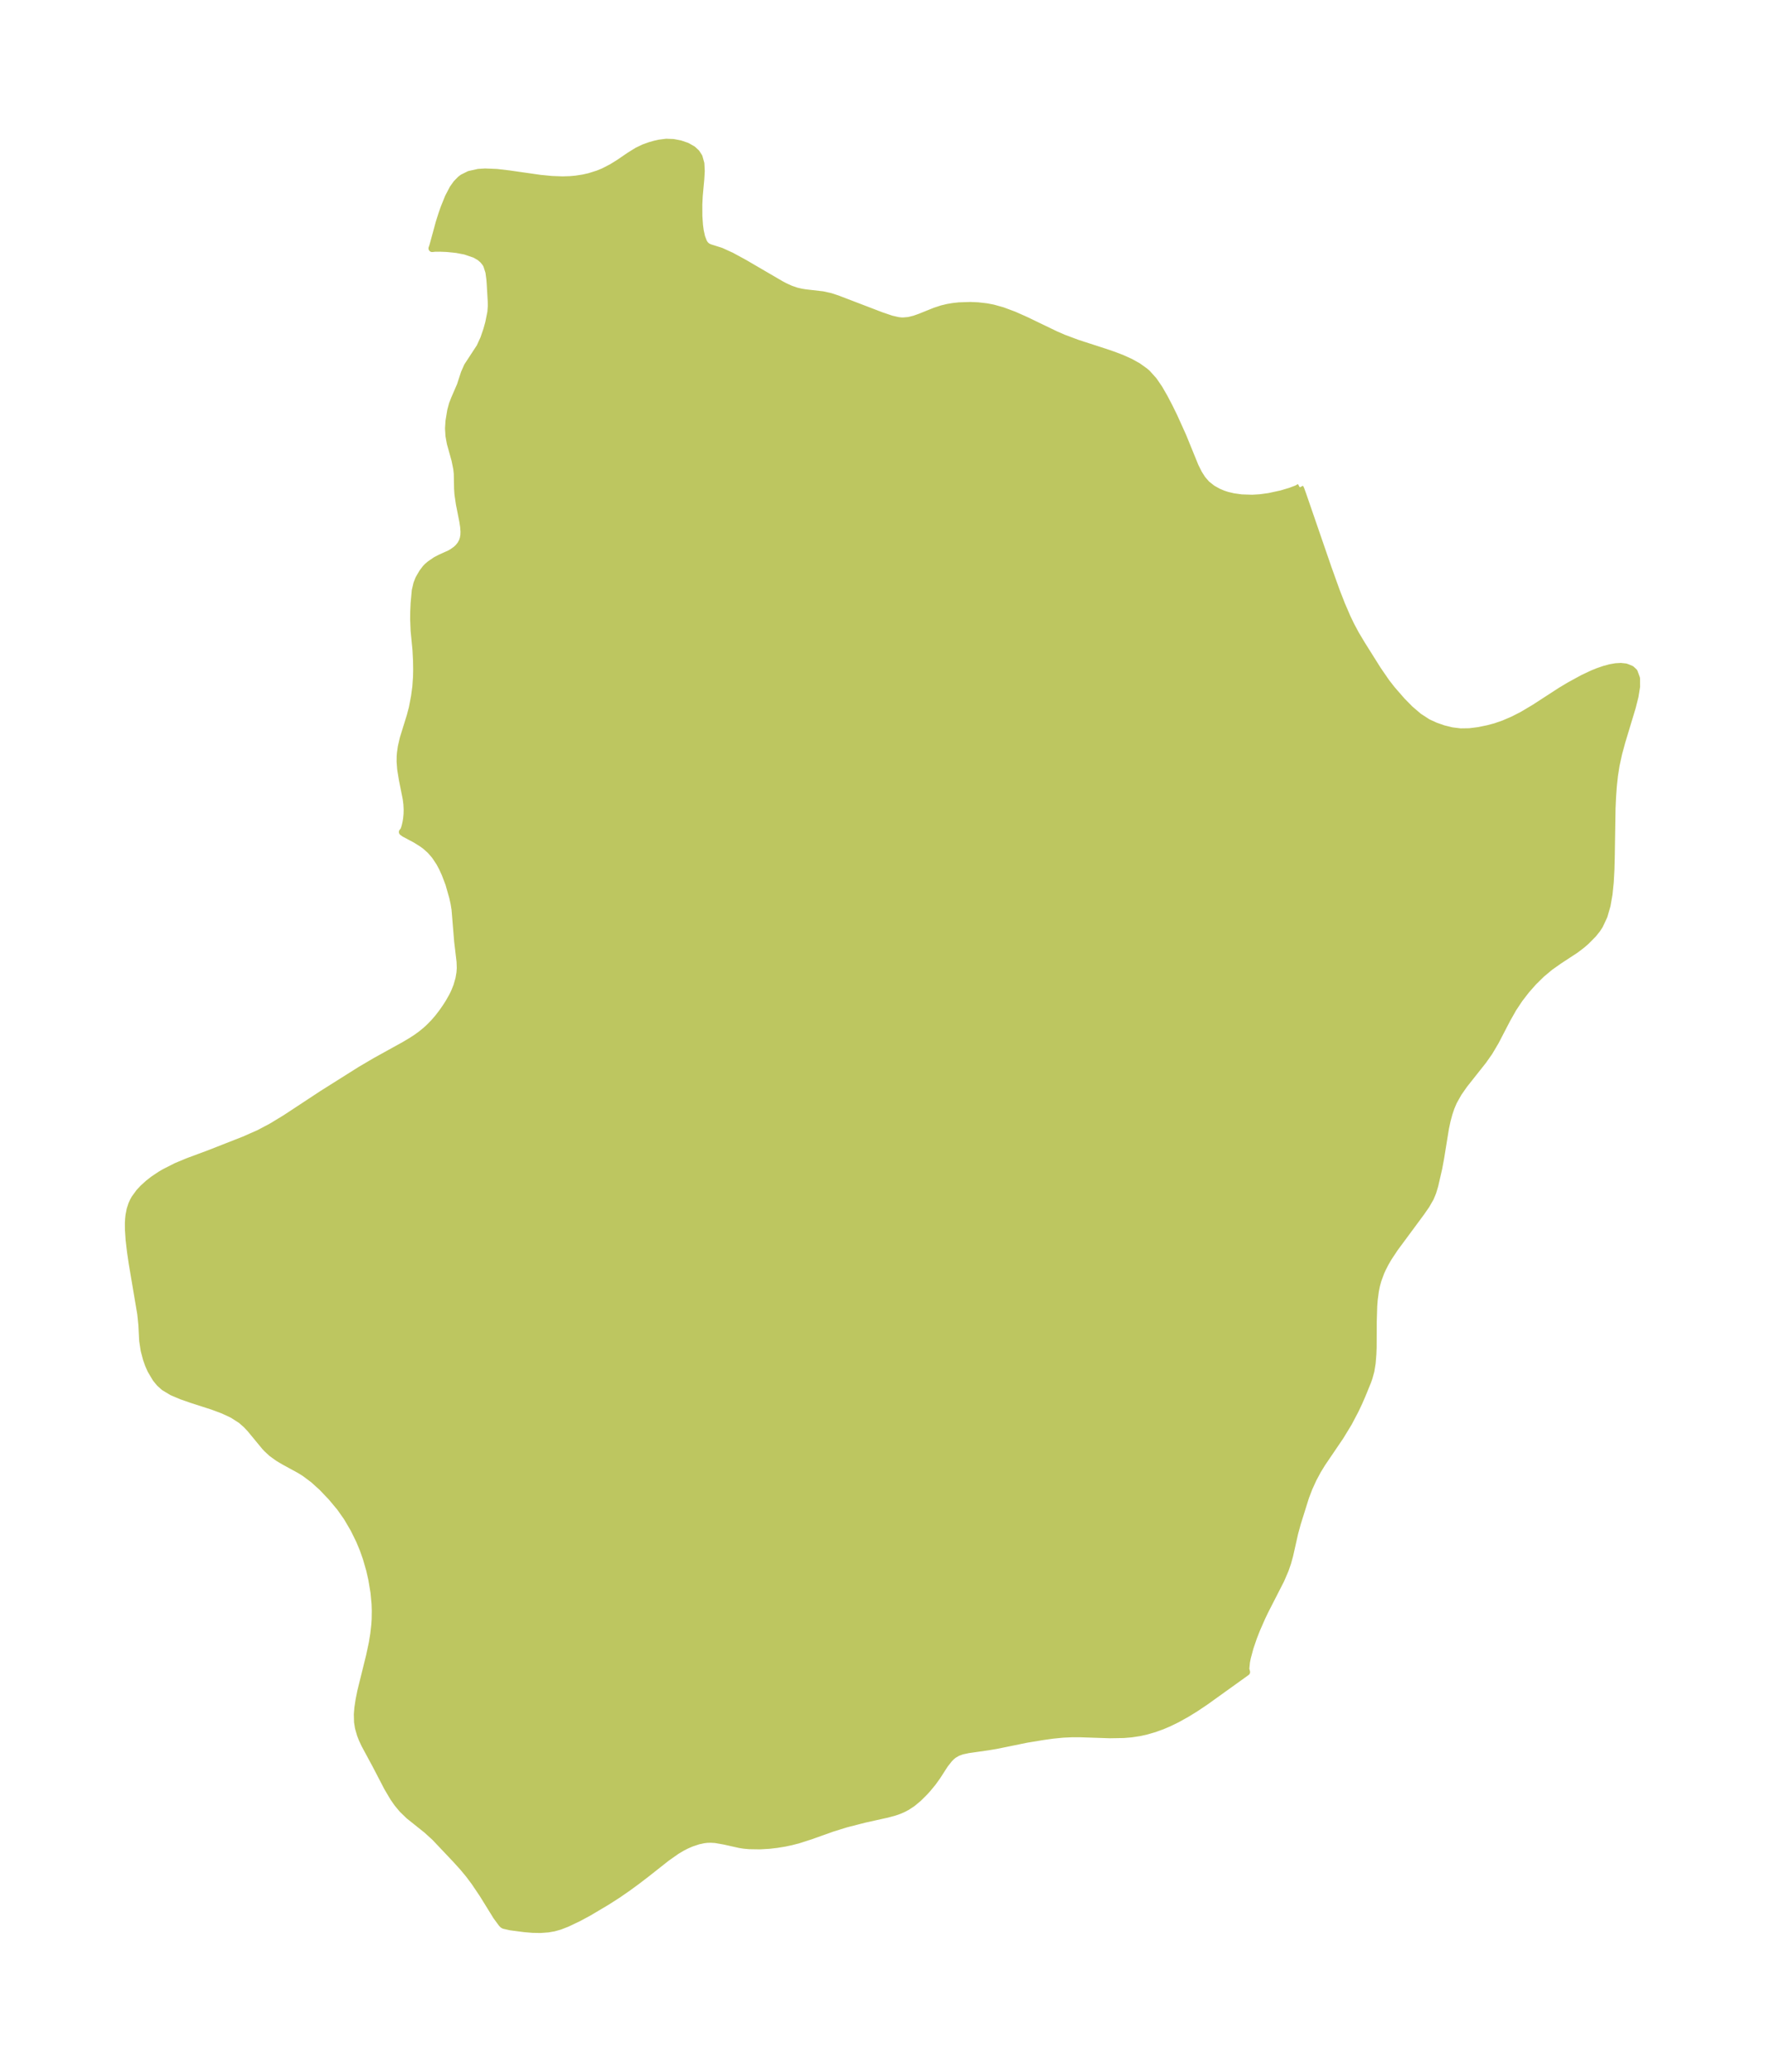 <?xml version="1.0" encoding="UTF-8"?>
<!DOCTYPE svg  PUBLIC '-//W3C//DTD SVG 1.1//EN'  'http://www.w3.org/Graphics/SVG/1.1/DTD/svg11.dtd'>
<svg width="238.95pt" height="280.51pt" version="1.1" viewBox="0 0 238.95 280.51" xmlns="http://www.w3.org/2000/svg" xmlns:xlink="http://www.w3.org/1999/xlink">
 <defs>
  <style type="text/css">*{stroke-linejoin: round; stroke-linecap: butt}</style>
 </defs>
 <g id="figure_1">
  <g id="patch_1">
   <path d="m-0 280.51h238.95v-280.51h-238.95v280.51z" fill="none"/>
  </g>
  <g id="axes_1">
   <g id="PatchCollection_1">
    <defs>
     <path id="ma6608690bd" d="m175.96-214.53 0.131 0.275 0.284 0.784 3.417 9.92 1.1 3.064 0.71 1.824 0.756 1.753 0.498 1.036 0.634 1.191 0.846 1.419 2.17 3.454 1.163 1.688 0.756 0.968 1.354 1.556 1.109 1.125 1.161 0.991 1.228 0.8 1.034 0.474 1.095 0.384 1.138 0.28 1.174 0.144 1.214-0.018 1.234-0.154 1.245-0.255 1.043-0.278 1.117-0.386 1.264-0.542 1.25-0.635 1.647-0.978 3.581-2.321 1.184-0.71 1.761-0.963 1.34-0.635 0.746-0.303 0.861-0.297 0.79-0.212 0.748-0.131 0.683-0.038 0.668 0.071 0.727 0.289 0.395 0.372 0.316 0.862 0.006 1.123-0.214 1.313-0.364 1.449-1.418 4.697-0.426 1.569-0.351 1.602-0.219 1.402-0.153 1.42-0.103 1.432-0.073 1.587-0.106 6.645-0.046 1.698-0.092 1.659-0.163 1.605-0.268 1.531-0.413 1.431-0.61 1.298-0.334 0.505-0.526 0.655-0.947 0.957-0.546 0.472-0.859 0.658-2.245 1.472-1.253 0.885-1.135 0.952-1.07 1.051-1.002 1.133-0.927 1.203-0.84 1.265-0.837 1.482-1.56 3.005-0.852 1.44-0.807 1.145-2.582 3.262-0.774 1.11-0.654 1.163-0.343 0.803-0.281 0.83-0.262 0.981-0.213 0.998-0.663 4.08-0.25 1.348-0.54 2.348-0.274 0.908-0.318 0.764-0.571 0.991-0.689 0.991-3.558 4.814-0.867 1.308-0.383 0.661-0.392 0.759-0.238 0.521-0.408 1.104-0.189 0.697-0.148 0.73-0.161 1.206-0.069 0.893-0.061 2.046-0.017 3.54-0.035 0.889-0.098 1.218-0.171 1.054-0.248 0.899-0.187 0.532-0.788 1.929-0.419 0.952-0.453 0.962-0.922 1.752-1.12 1.837-2.462 3.629-0.586 0.955-0.632 1.179-0.55 1.207-0.469 1.223-1.118 3.569-0.364 1.335-0.68 3.027-0.268 0.966-0.335 0.972-0.584 1.358-2.144 4.193-0.395 0.823-0.731 1.662-0.437 1.117-0.478 1.404-0.357 1.332-0.117 0.597-0.095 0.947 0.111 0.411-5.548 3.984-1.336 0.896-1.166 0.721-1.341 0.748-1.131 0.552-0.887 0.377-1.069 0.386-1.102 0.32-0.885 0.196-1.114 0.168-1.035 0.086-1.871 0.032-4.021-0.133-1.037-0.003-1.273 0.056-1.368 0.134-1.373 0.191-2.191 0.362-4.13 0.843-1.11 0.185-2.675 0.382-0.846 0.181-0.603 0.221-0.54 0.313-0.294 0.24-0.311 0.316-0.606 0.772-1.03 1.599-0.6 0.834-0.691 0.838-0.42 0.463-0.825 0.816-0.8 0.668-0.728 0.48-0.577 0.301-0.544 0.231-0.547 0.19-1.002 0.274-3.074 0.683-2.482 0.637-1.845 0.57-2.965 1.057-1.657 0.533-0.985 0.255-0.881 0.186-1.037 0.171-1.029 0.119-1.287 0.075-1.418-0.022-0.742-0.068-0.568-0.088-2.056-0.462-1.253-0.217-0.66-0.037-0.478 0.018-0.471 0.057-0.685 0.148-0.972 0.325-0.698 0.306-0.543 0.28-0.755 0.451-1.356 0.954-2.677 2.116-1.367 1.045-1.211 0.887-1.359 0.938-1.472 0.942-2.459 1.46-1.359 0.733-1.537 0.734-1.007 0.39-0.784 0.22-0.784 0.137-1.007 0.077-1.077-0.018-1.115-0.095-1.883-0.246-0.879-0.199-0.143-0.081-0.162-0.173-0.698-0.946-1.858-3.002-1.122-1.666-0.775-1.033-0.811-0.975-1.004-1.104-2.779-2.936-1.103-1.001-2.408-1.924-0.888-0.863-0.653-0.784-0.536-0.767-0.811-1.37-1.583-3.043-1.511-2.802-0.345-0.742-0.228-0.581-0.272-0.946-0.12-0.768-0.027-1.035 0.07-0.877 0.162-1.077 0.232-1.159 1.188-4.805 0.37-1.728 0.201-1.236 0.136-1.204 0.052-0.799 0.018-1.153-0.031-0.911-0.145-1.561-0.297-1.784-0.289-1.269-0.456-1.582-0.428-1.214-0.507-1.216-0.756-1.535-0.923-1.573-0.946-1.343-1.174-1.403-1.267-1.329-1.153-1.042-1.168-0.876-0.693-0.433-2.171-1.186-0.758-0.452-0.876-0.634-0.623-0.579-0.294-0.313-1.984-2.404-0.508-0.541-0.729-0.642-1.159-0.742-1.3-0.607-1.388-0.518-2.849-0.92-1.368-0.475-1.262-0.535-1.095-0.655-0.594-0.534-0.515-0.623-0.678-1.144-0.327-0.739-0.274-0.771-0.304-1.155-0.201-1.303-0.116-2.204-0.148-1.442-1.159-6.866-0.232-1.584-0.185-1.591-0.09-1.36-0.005-0.899 0.027-0.527 0.052-0.496 0.158-0.812 0.226-0.691 0.196-0.43 0.204-0.364 0.59-0.809 0.504-0.546 0.726-0.663 0.699-0.545 0.955-0.639 0.524-0.308 1.613-0.819 1.538-0.643 2.893-1.075 4.751-1.865 2.051-0.906 1.705-0.907 1.852-1.126 5.013-3.299 5.156-3.248 2.026-1.19 3.941-2.18 0.981-0.587 0.677-0.447 0.617-0.453 0.592-0.486 0.437-0.397 0.662-0.675 0.583-0.677 0.584-0.766 0.43-0.621 0.437-0.681 0.495-0.881 0.248-0.515 0.321-0.8 0.283-0.979 0.142-0.829 0.043-0.621-0.029-0.874-0.326-2.755-0.356-4.326-0.133-0.829-0.178-0.798-0.521-1.836-0.512-1.347-0.386-0.844-0.369-0.688-0.636-0.957-0.625-0.715-0.647-0.577-0.401-0.299-0.887-0.561-1.57-0.839-0.261-0.187 0.134-0.14 0.102-0.218 0.121-0.368 0.127-0.538 0.086-0.524 0.06-0.629 0.015-0.606-0.036-0.741-0.092-0.734-0.514-2.563-0.235-1.447-0.076-1.032 0.01-0.704 0.036-0.466 0.114-0.806 0.257-1.128 0.955-3.083 0.285-1.083 0.295-1.548 0.176-1.307 0.093-1.336 0.02-0.979-0.02-1.236-0.074-1.442-0.253-2.613-0.061-1.512 0.011-1.083 0.052-1.105 0.157-1.716 0.22-0.939 0.255-0.646 0.484-0.838 0.446-0.589 0.243-0.25 0.34-0.287 0.768-0.528 0.598-0.313 1.328-0.602 0.318-0.185 0.492-0.347 0.297-0.269 0.335-0.409 0.25-0.461 0.129-0.388 0.076-0.456 0.016-0.484-0.049-0.658-0.118-0.762-0.457-2.31-0.196-1.331-0.05-0.755-0.04-2.03-0.074-0.672-0.24-1.182-0.629-2.259-0.18-0.994-0.062-1.002 0.063-1 0.233-1.424 0.235-0.871 0.288-0.732 0.777-1.797 0.549-1.68 0.408-0.924 1.69-2.585 0.524-1.139 0.413-1.204 0.261-0.944 0.291-1.446 0.064-0.847-0.012-0.604-0.143-2.434-0.048-0.611-0.124-0.936-0.296-0.93-0.16-0.285-0.337-0.424-0.436-0.381-0.678-0.391-1.304-0.446-1.182-0.227-1.345-0.135-0.895-0.035-0.728 0.006-0.347 0.041 0.12-0.339 0.853-3.13 0.365-1.157 0.293-0.838 0.58-1.442 0.617-1.182 0.477-0.674 0.536-0.551 0.298-0.229 0.899-0.449 1.221-0.269 0.923-0.058 1.585 0.066 1.667 0.196 4.192 0.601 1.568 0.151 1.46 0.054 1.037-0.033 0.767-0.069 0.986-0.151 0.843-0.191 1.191-0.378 0.732-0.3 1.112-0.572 1.04-0.647 1.336-0.916 1.085-0.674 0.92-0.438 0.769-0.276 0.66-0.189 0.653-0.145 0.903-0.115 0.959 0.036 0.923 0.178 0.905 0.308 0.786 0.446 0.486 0.45 0.356 0.549 0.249 0.888 0.051 1.016-0.062 1.085-0.206 2.25-0.06 1.178 0.006 1.595 0.086 1.226 0.102 0.76 0.186 0.847 0.27 0.706 0.196 0.303 0.229 0.22 0.215 0.132 0.234 0.1 1.495 0.473 1.414 0.646 1.755 0.955 4.919 2.872 0.536 0.285 0.786 0.36 0.799 0.275 0.645 0.151 0.542 0.089 2.374 0.274 1.044 0.23 0.931 0.306 5.933 2.273 1.398 0.476 0.922 0.208 0.391 0.043 0.267 0.01 0.779-0.069 0.771-0.191 0.735-0.26 2.05-0.825 0.935-0.306 0.765-0.184 0.767-0.129 0.788-0.086 1.53-0.05 1.012 0.044 1.156 0.132 0.892 0.17 1.266 0.353 1.566 0.583 1.577 0.7 4.061 1.958 1.105 0.479 1.835 0.685 3.773 1.223 1.178 0.405 1.123 0.433 1.071 0.483 1.039 0.575 0.943 0.673 0.332 0.291 0.854 0.949 0.74 1.079 0.675 1.172 0.669 1.273 0.649 1.318 1.221 2.704 1.667 4.091 0.474 0.949 0.488 0.766 0.578 0.671 0.781 0.622 0.812 0.455 0.658 0.279 0.572 0.186 0.824 0.195 1.1 0.154 1.472 0.048 1.067-0.066 1.196-0.163 1.676-0.366 1.214-0.362 0.881-0.332 0.387-0.22" stroke="#bdc660"/>
    </defs>
    <g clip-path="url(#pb0210cc8da)">
     <use y="280.512" fill="#bdc660" stroke="#bdc660" xlink:href="#ma6608690bd"/>
    </g>
   </g>
  </g>
 </g>
 <defs>
  <clipPath id="pb0210cc8da">
   <rect x="7.2" y="7.2" width="224.55" height="266.11"/>
  </clipPath>
 </defs>
</svg>
